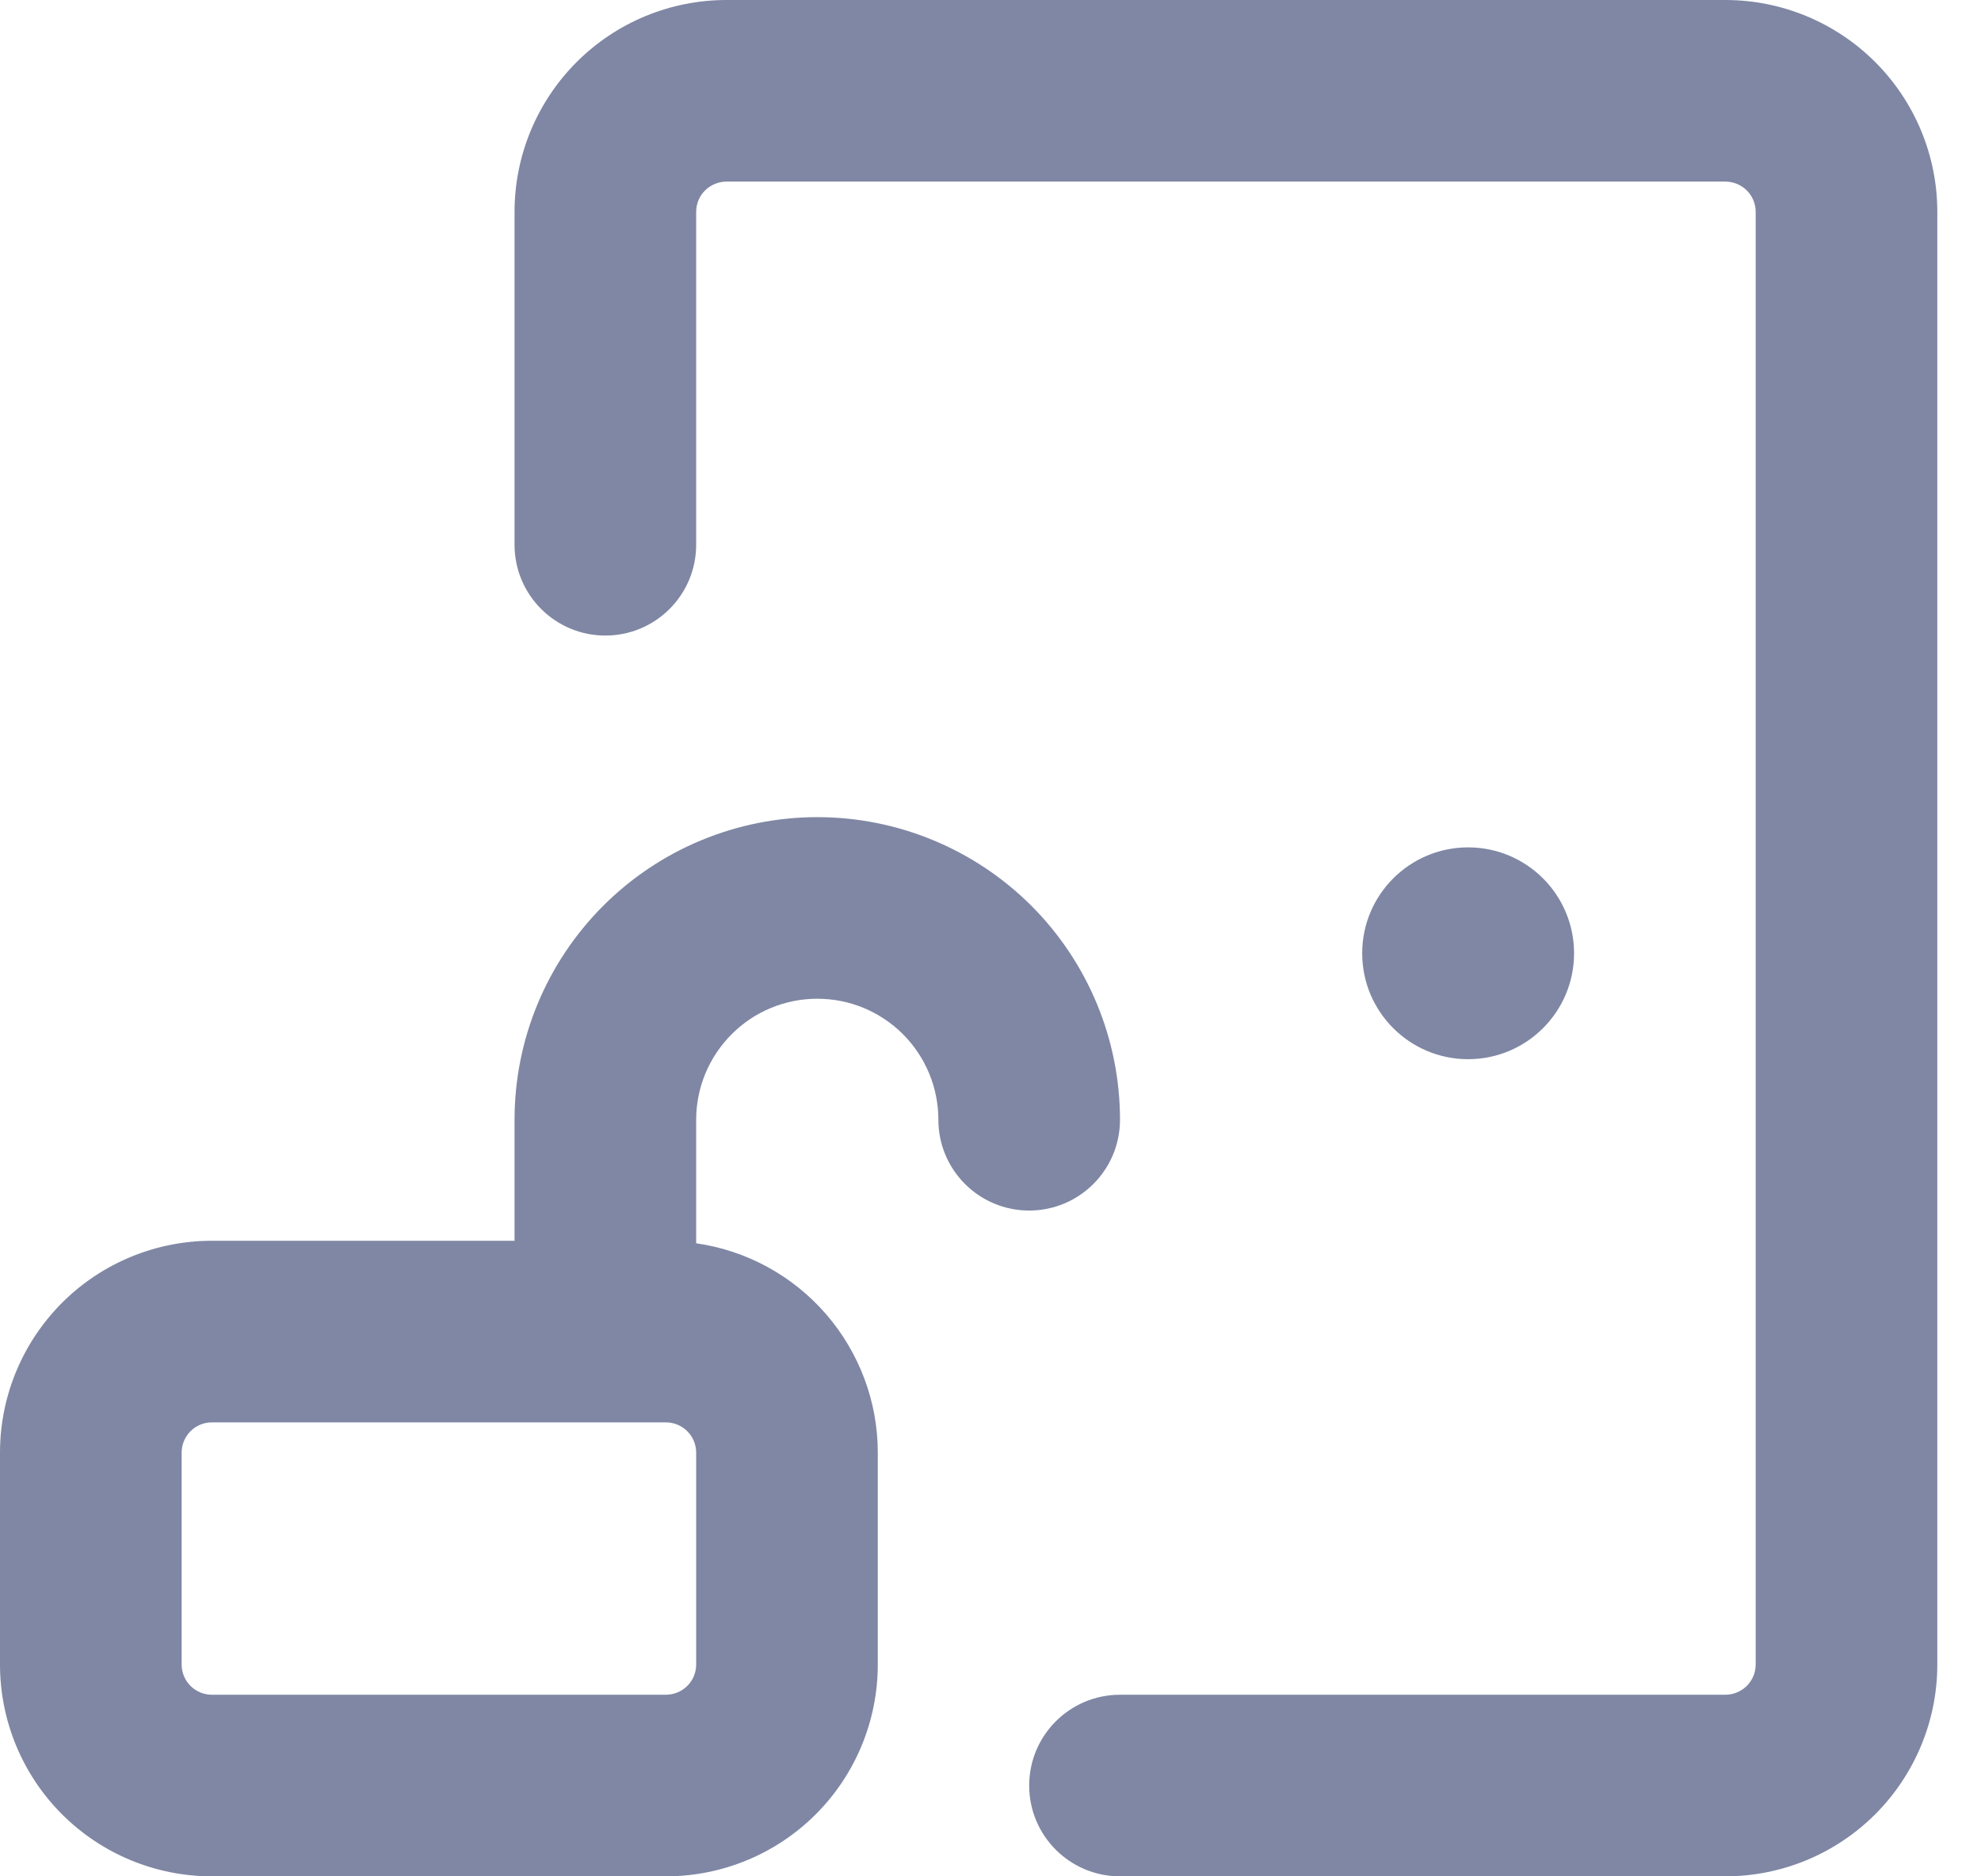 <svg width="19" height="18" viewBox="0 0 19 18" fill="none" xmlns="http://www.w3.org/2000/svg">
<path fill-rule="evenodd" clip-rule="evenodd" d="M16.548 0H6.968C6.429 0 5.912 0.214 5.531 0.595C5.15 0.976 4.935 1.493 4.935 2.032V5.226C4.935 5.707 5.325 6.097 5.806 6.097C6.287 6.097 6.677 5.707 6.677 5.226V2.032C6.677 1.955 6.708 1.881 6.762 1.827C6.817 1.773 6.891 1.742 6.968 1.742H16.548C16.625 1.742 16.699 1.773 16.754 1.827C16.808 1.881 16.839 1.955 16.839 2.032V15.968C16.839 16.045 16.808 16.119 16.754 16.173C16.699 16.227 16.625 16.258 16.548 16.258H10.742C10.261 16.258 9.871 16.648 9.871 17.129C9.871 17.61 10.261 18 10.742 18H16.548C17.087 18 17.604 17.786 17.985 17.405C18.366 17.024 18.581 16.507 18.581 15.968V2.032C18.581 1.493 18.366 0.976 17.985 0.595C17.604 0.214 17.087 0 16.548 0ZM14.081 10.161C14.642 10.161 15.097 9.706 15.097 9.145C15.097 8.584 14.642 8.129 14.081 8.129C13.52 8.129 13.065 8.584 13.065 9.145C13.065 9.706 13.52 10.161 14.081 10.161ZM6.387 18H2.032C1.493 18 0.976 17.786 0.595 17.405C0.214 17.024 0 16.507 0 15.968V13.935C0 13.396 0.214 12.88 0.595 12.498C0.976 12.117 1.493 11.903 2.032 11.903H4.935V10.742C4.935 9.972 5.241 9.234 5.786 8.689C6.33 8.145 7.069 7.839 7.839 7.839C8.609 7.839 9.347 8.145 9.892 8.689C10.436 9.234 10.742 9.972 10.742 10.742C10.742 11.223 10.352 11.613 9.871 11.613C9.39 11.613 9 11.223 9 10.742C9 10.434 8.878 10.139 8.66 9.921C8.442 9.703 8.147 9.581 7.839 9.581C7.531 9.581 7.235 9.703 7.018 9.921C6.8 10.139 6.677 10.434 6.677 10.742V11.927C7.161 11.996 7.603 12.238 7.923 12.607C8.242 12.976 8.419 13.447 8.419 13.935V15.968C8.419 16.507 8.205 17.024 7.824 17.405C7.443 17.786 6.926 18 6.387 18ZM1.827 13.73C1.773 13.785 1.742 13.858 1.742 13.935V15.968C1.742 16.045 1.773 16.119 1.827 16.173C1.881 16.227 1.955 16.258 2.032 16.258H6.387C6.464 16.258 6.538 16.227 6.592 16.173C6.647 16.119 6.677 16.045 6.677 15.968V13.935C6.677 13.858 6.647 13.785 6.592 13.73C6.538 13.676 6.464 13.645 6.387 13.645H2.032C1.955 13.645 1.881 13.676 1.827 13.73Z" fill="#7F87A4"/>
</svg>
